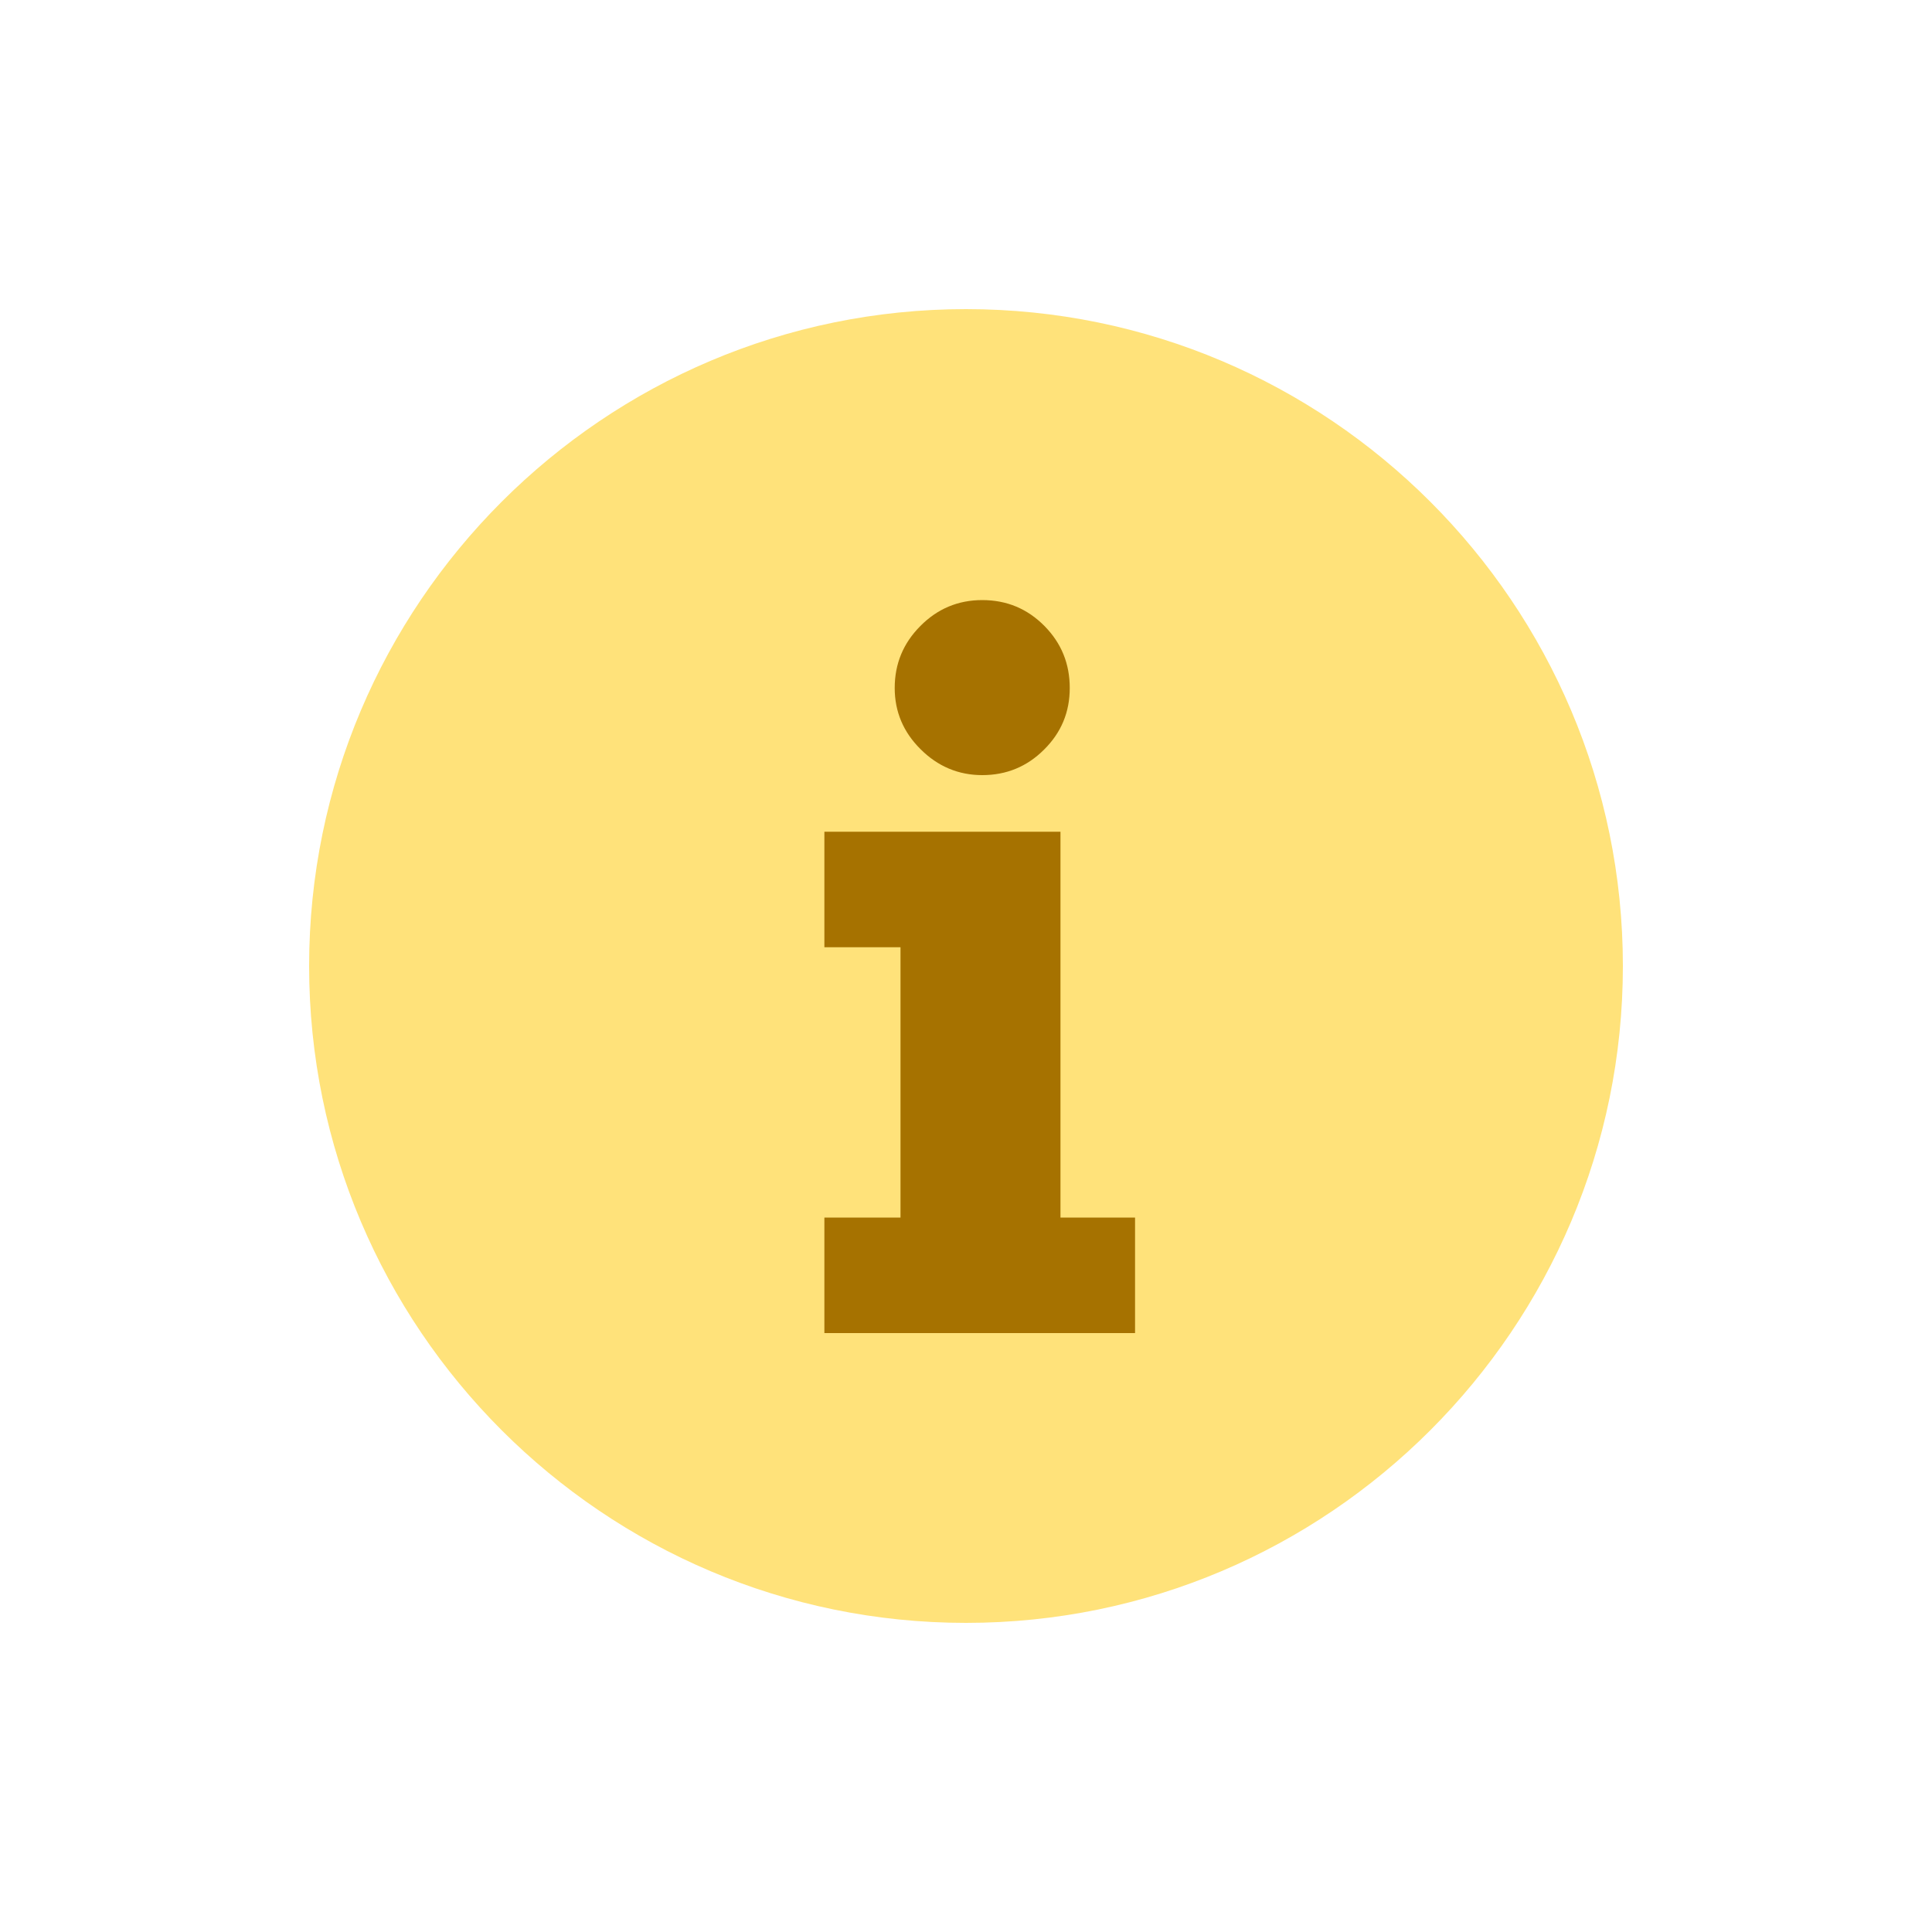 <svg width="100" height="100" viewBox="0 0 100 100" fill="none" xmlns="http://www.w3.org/2000/svg">
<path d="M50 84C31.25 84 16 68.75 16 50C16 31.25 31.25 16 50 16C68.75 16 84 31.25 84 50C84 68.75 68.75 84 50 84Z" fill="#FFE27A"/>
<path d="M42.67 49.03V43.05H54.89V63.02H58.75V69H42.67V63.02H46.61V49.03H42.67ZM46.31 35.61C46.31 34.36 46.75 33.29 47.64 32.4C48.52 31.51 49.59 31.06 50.84 31.06C52.11 31.06 53.18 31.51 54.06 32.4C54.94 33.29 55.37 34.36 55.37 35.61C55.37 36.86 54.93 37.92 54.04 38.8C53.16 39.68 52.09 40.12 50.84 40.12C49.61 40.12 48.54 39.67 47.65 38.78C46.76 37.9 46.31 36.84 46.31 35.61Z" fill="#A67200"/>
</svg>
